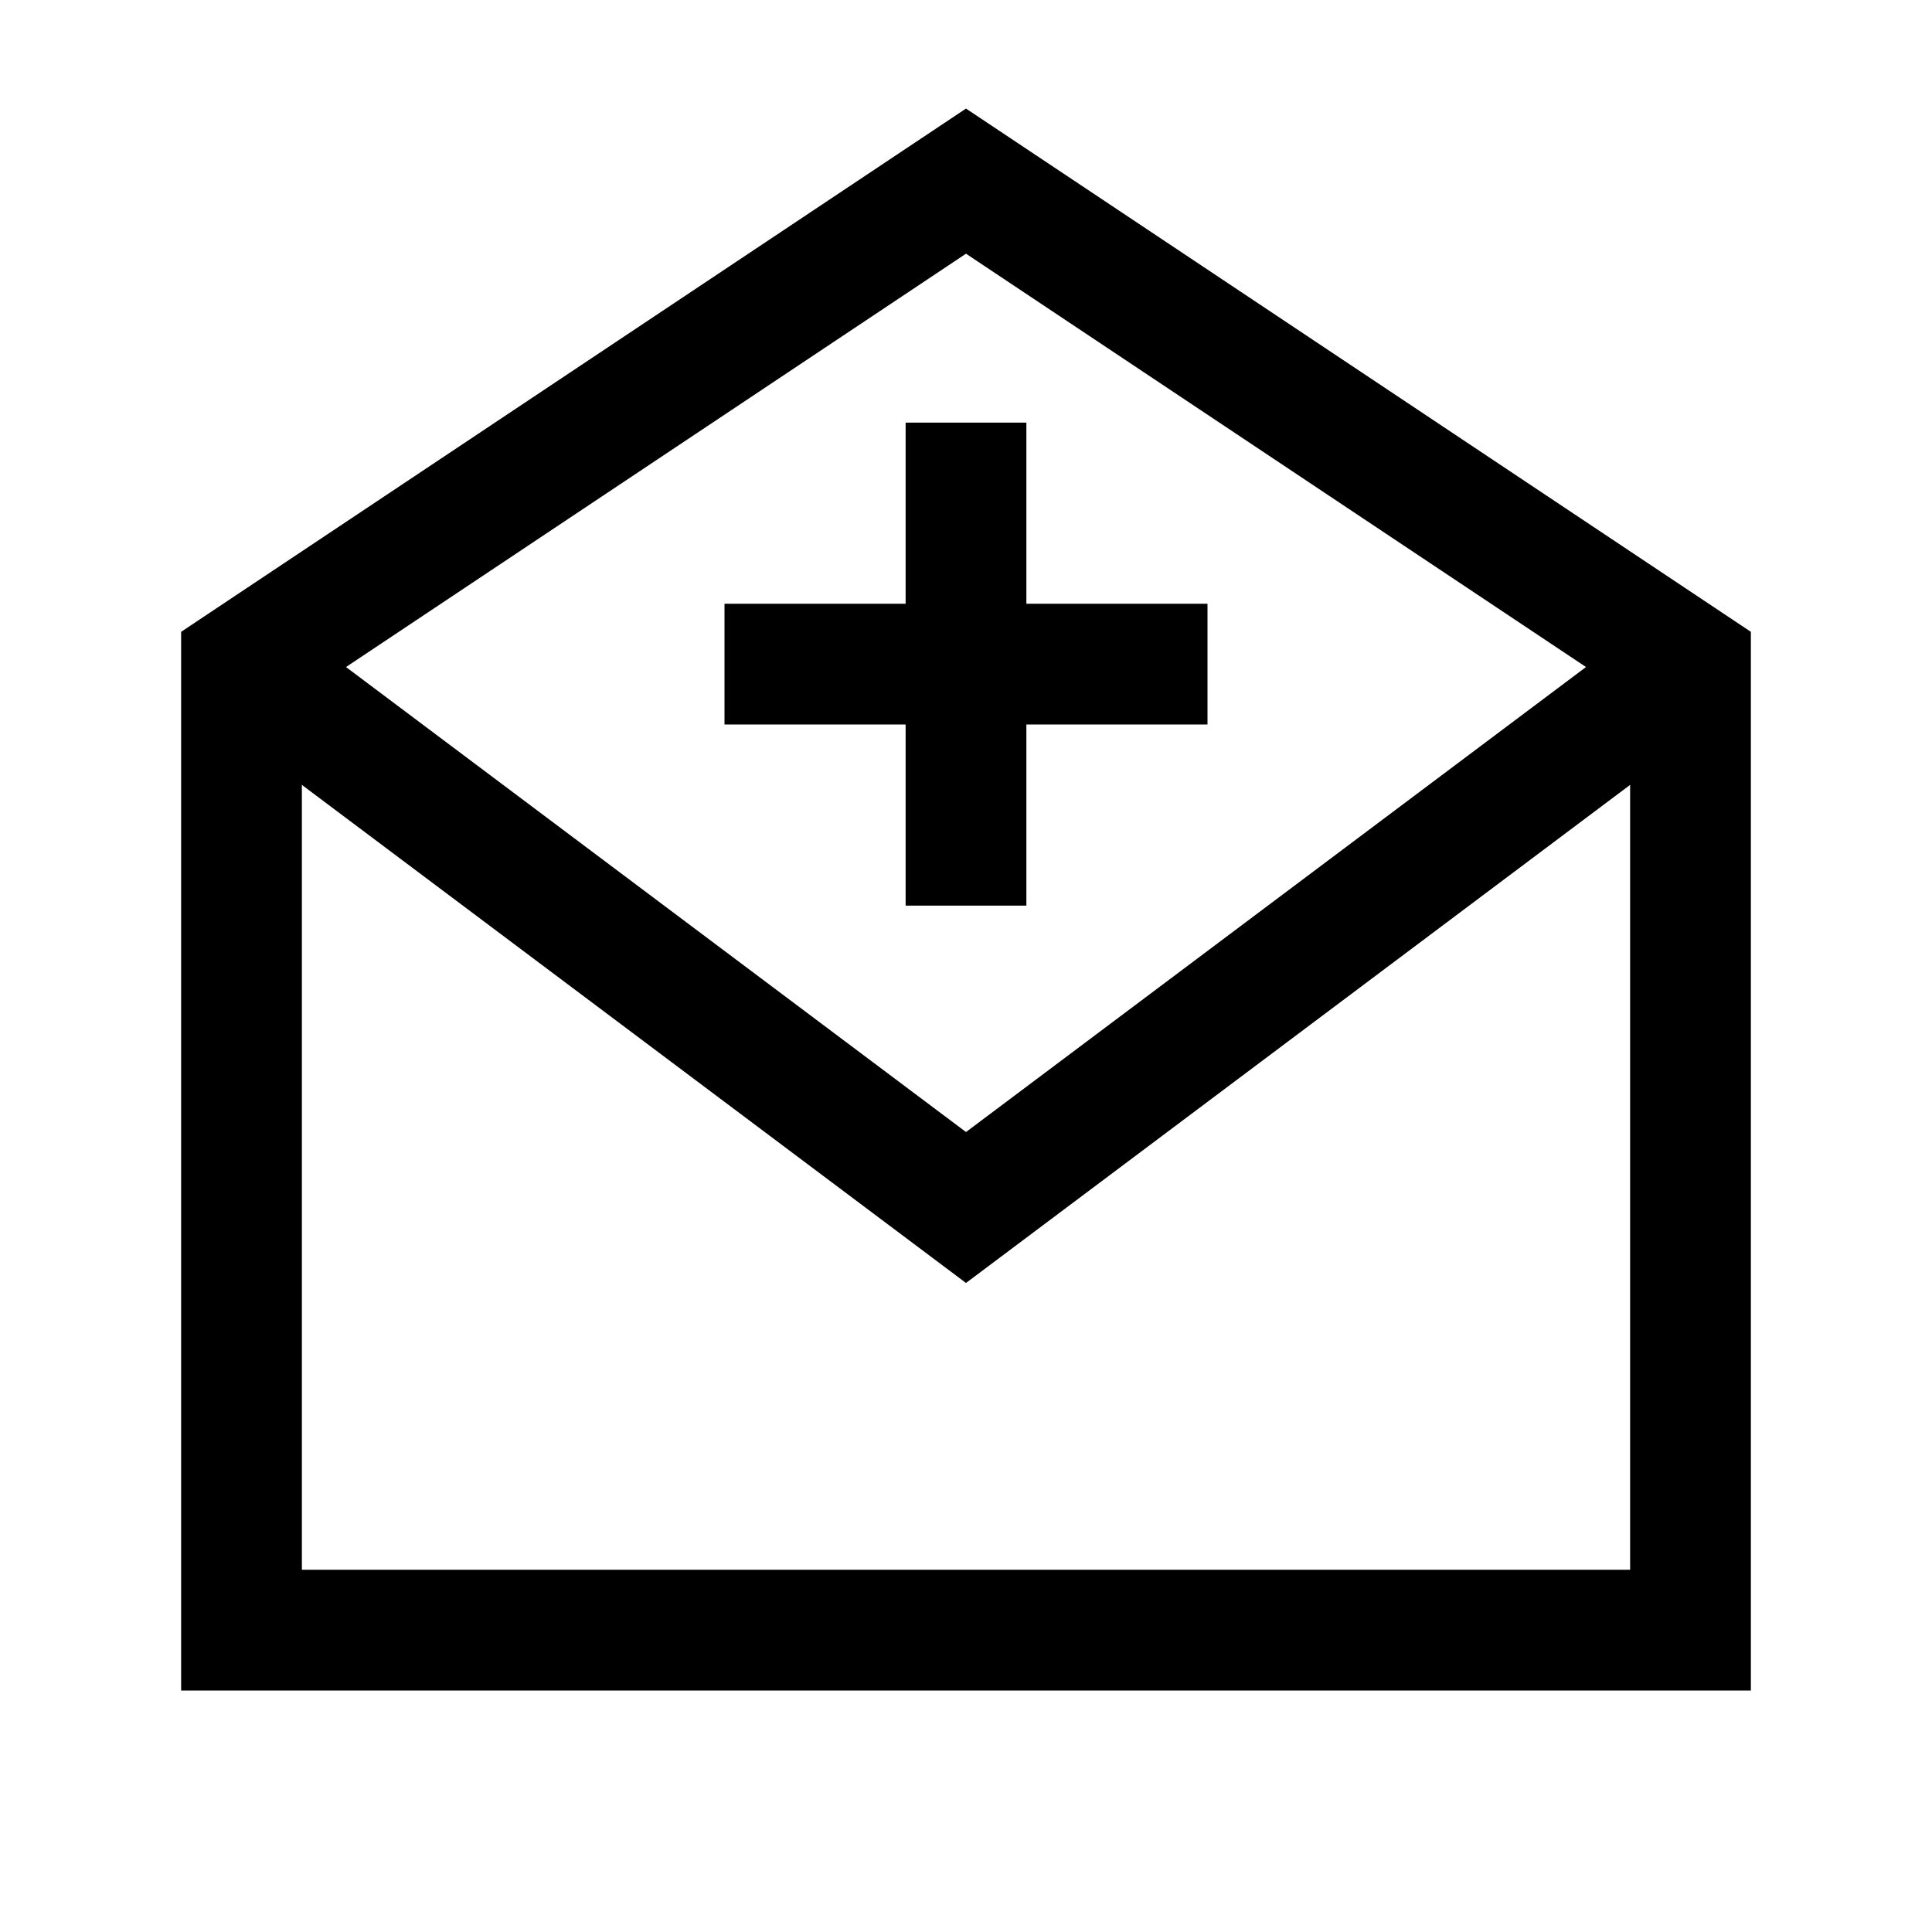 <?xml version="1.0" encoding="utf-8"?>
<!-- Generator: Adobe Illustrator 18.1.1, SVG Export Plug-In . SVG Version: 6.00 Build 0)  -->
<svg version="1.1" id="Layer_1" xmlns="http://www.w3.org/2000/svg" xmlns:xlink="http://www.w3.org/1999/xlink" x="0px" y="0px"
	 viewBox="0 0 32 32" enable-background="new 0 0 32 32" xml:space="preserve">
<line fill="none" stroke="#000000" stroke-width="2" stroke-miterlimit="10" x1="16" y1="7" x2="16" y2="15"/>
<line fill="none" stroke="#000000" stroke-width="2" stroke-miterlimit="10" x1="20" y1="11" x2="12" y2="11"/>
<polygon fill="none" stroke="#000000" stroke-width="2" stroke-miterlimit="10" points="4,11 4,27 28,27 28,11 16,3 "/>
<polyline fill="none" stroke="#000000" stroke-width="2" stroke-miterlimit="10" points="28,11 16,20 4,11 "/>
</svg>
